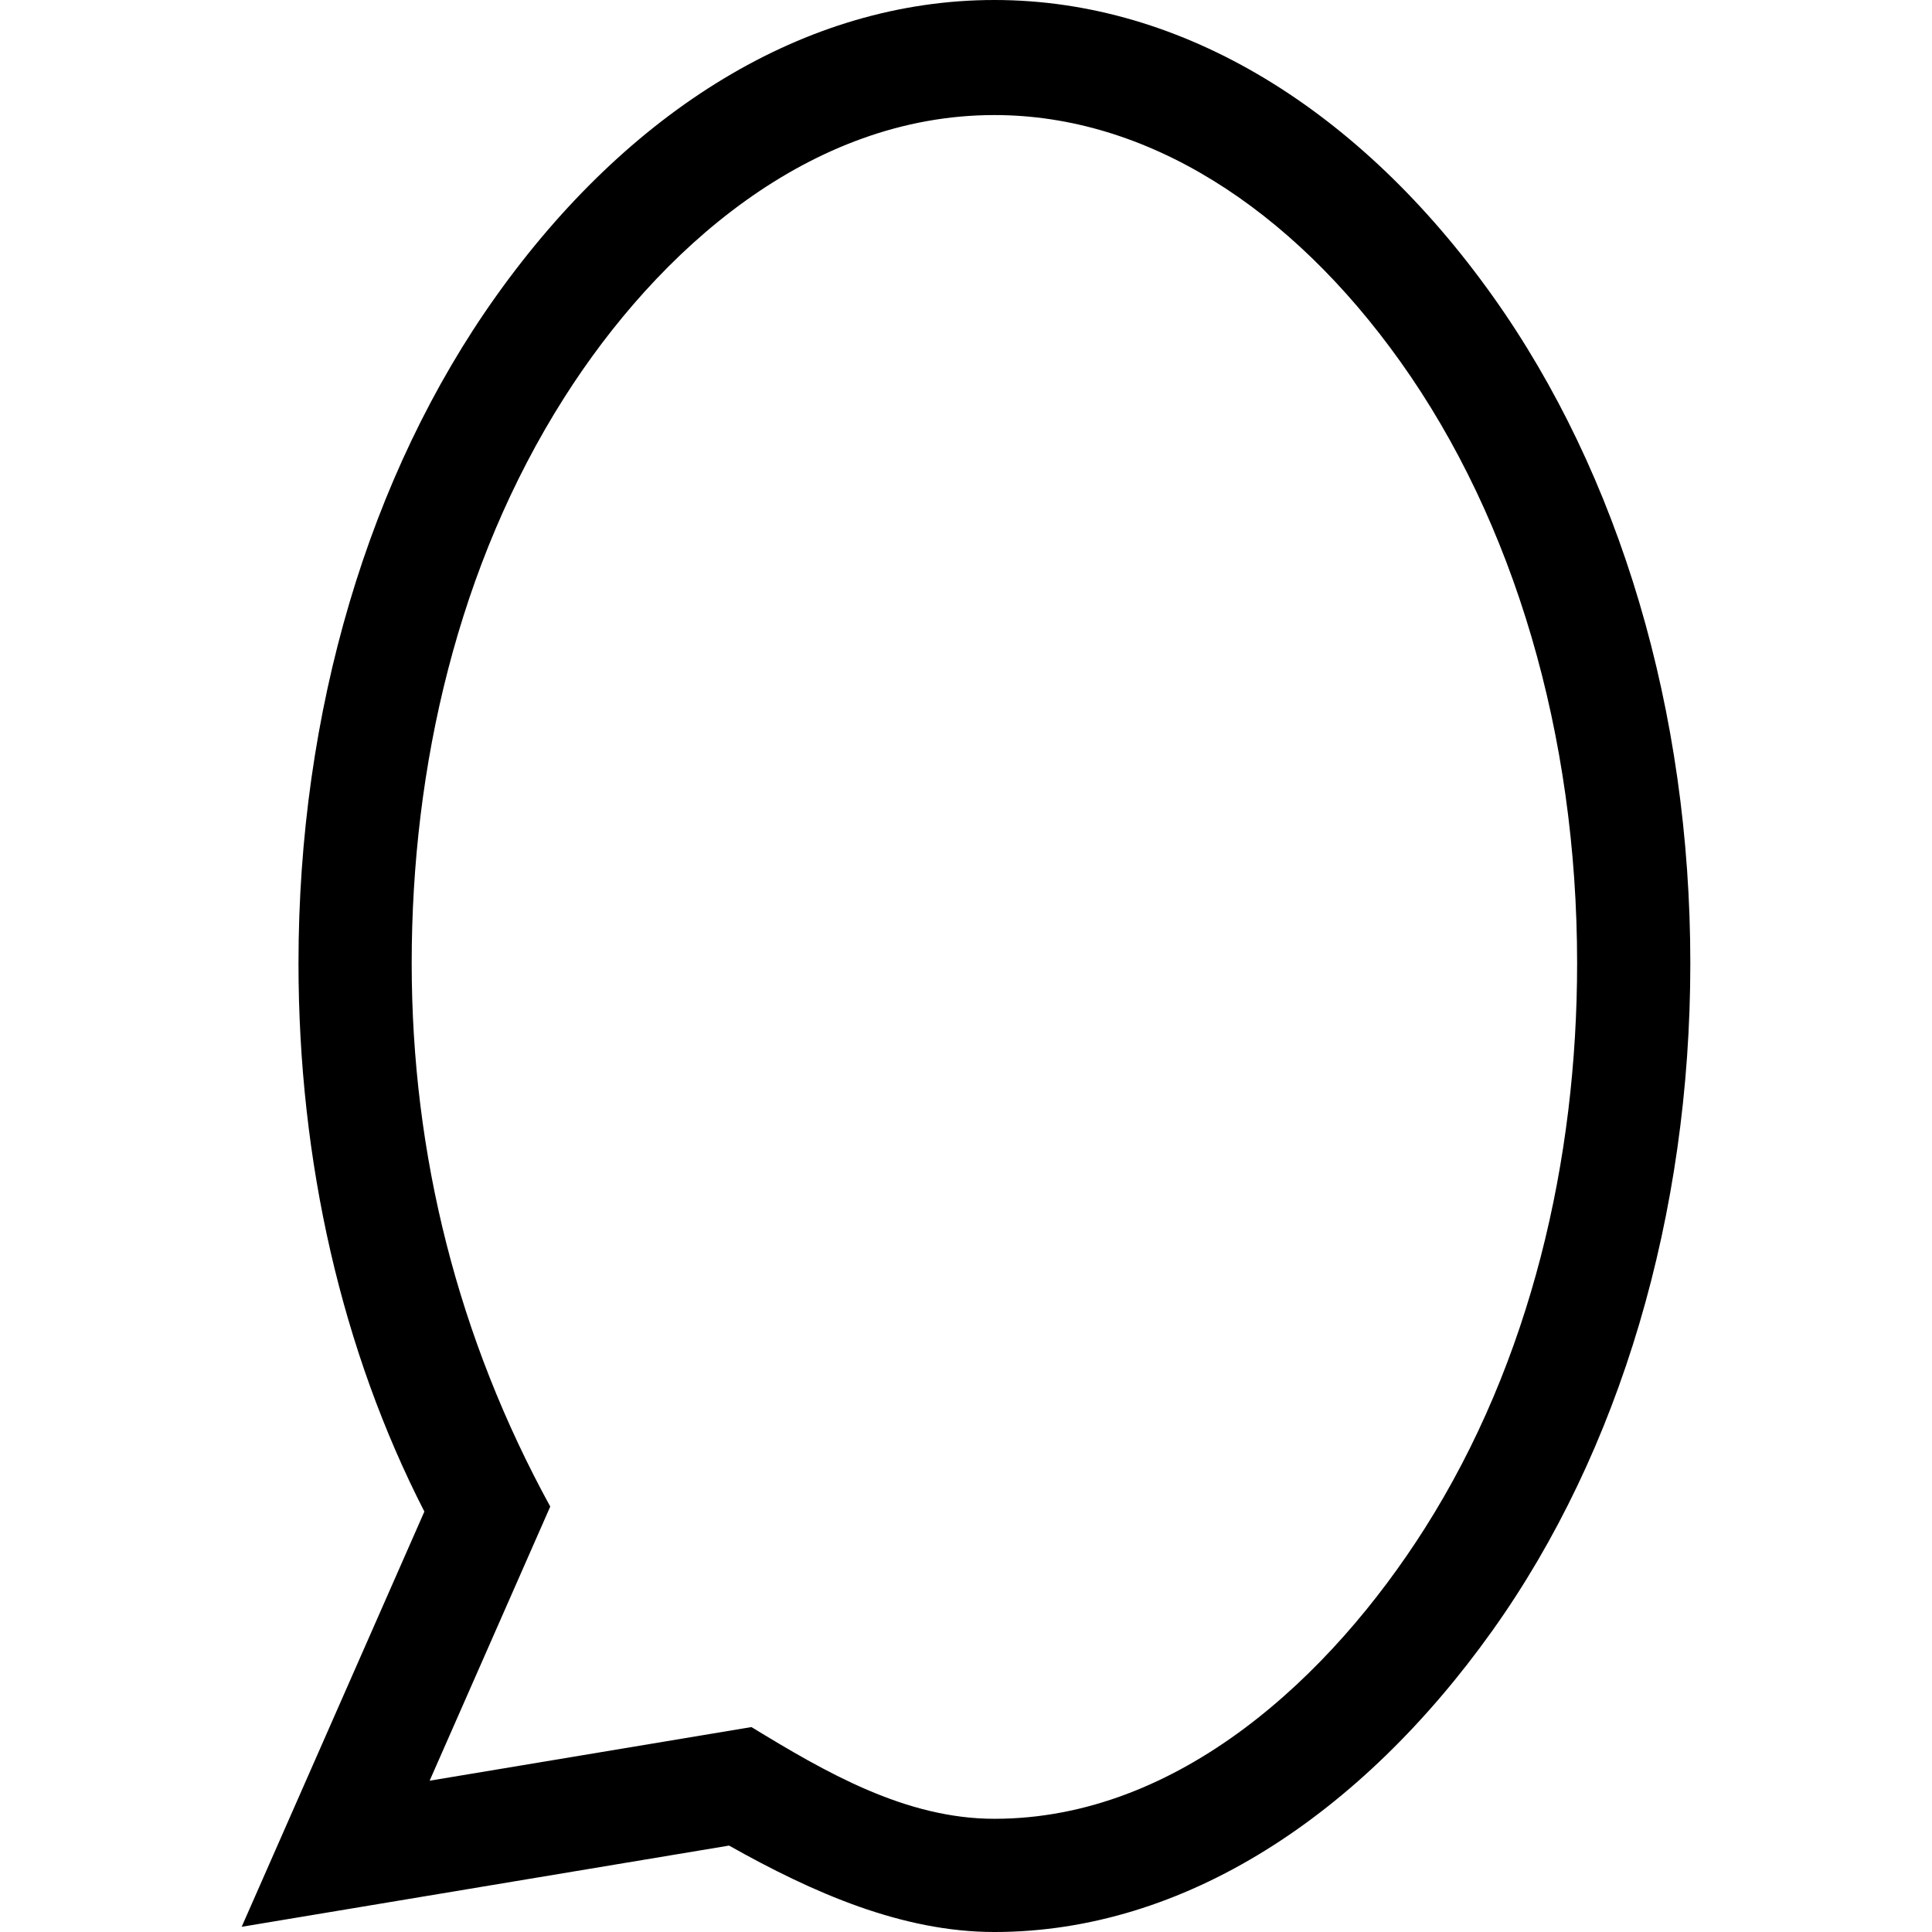 <svg id="Capa_1" enable-background="new 0 0 512 512" height="512" viewBox="0 0 512 512" width="512" xmlns="http://www.w3.org/2000/svg"><g><path d="m64.047 510.623 48.417-110.038c-21.847-42.639-33.361-92.71-33.361-145.338 0-66.6 18.612-129.397 52.408-176.822 34.892-48.966 81.777-78.425 132.016-78.425s97.125 29.459 132.018 78.424c33.795 47.425 52.408 110.222 52.408 176.822s-18.612 129.397-52.408 176.822c-34.893 48.966-81.778 79.932-132.018 79.932-24.405 0-48.032-10.355-70.32-22.903zm135.093-52.929c19.552 11.915 40.767 24.306 64.387 24.306 48.99 0 89.328-38.001 114.045-76.953 28.122-44.317 40.38-97.689 40.38-149.801 0-60.413-16.634-117.026-46.839-159.412-29.107-40.847-67.316-65.342-107.586-65.342-48.934 0-89.161 35.74-114.045 74.953-28.122 44.317-40.38 97.689-40.38 149.801 0 50.866 12.322 99.458 36.721 144.011l-31.966 72.649z"/></g></svg>